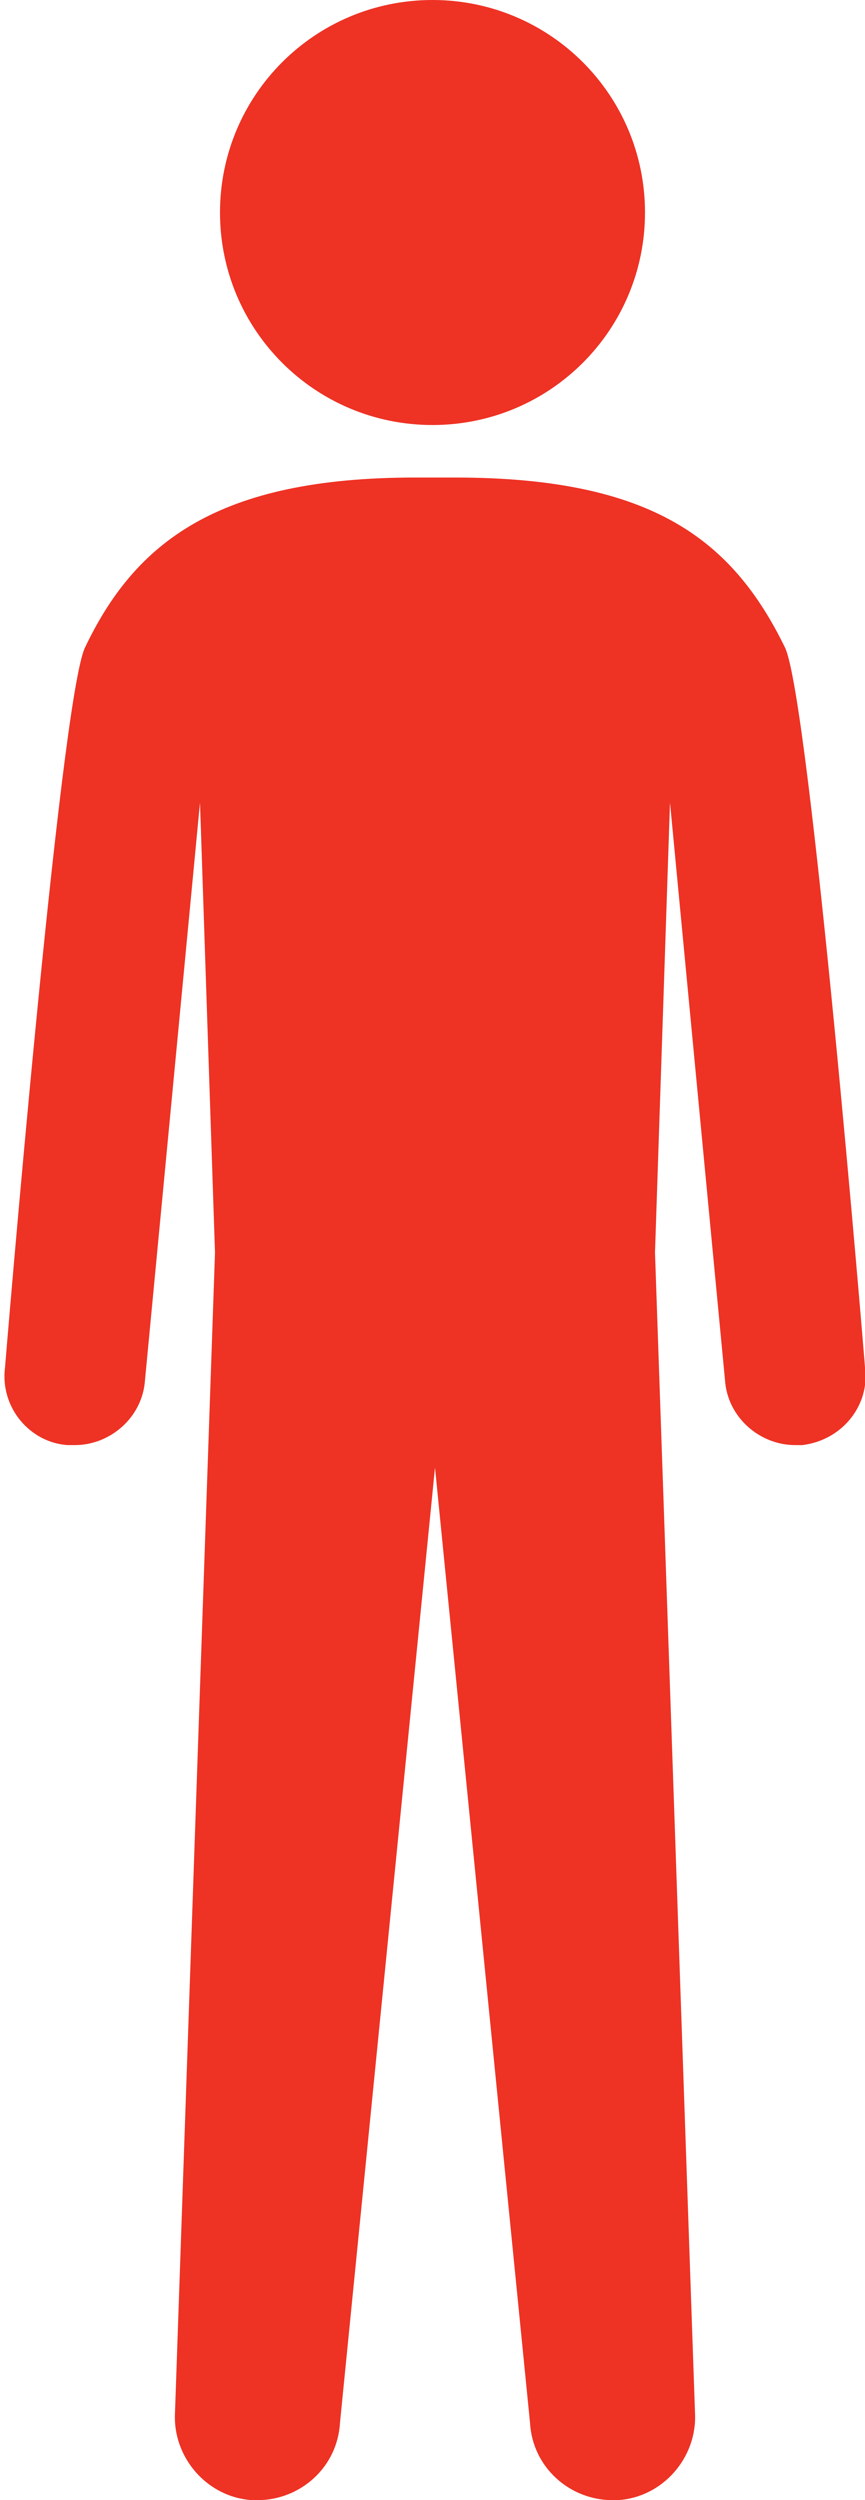 <?xml version="1.0" encoding="utf-8"?>
<!-- Generator: Adobe Illustrator 19.1.0, SVG Export Plug-In . SVG Version: 6.00 Build 0)  -->
<svg version="1.1" id="Layer_1" xmlns="http://www.w3.org/2000/svg" xmlns:xlink="http://www.w3.org/1999/xlink" x="0px" y="0px"
	 viewBox="-53 20.7 34.6 100" style="enable-background:new -53 20.7 34.6 100;" xml:space="preserve">
<style type="text/css">
	.st0{fill:#EE3224;}
</style>
<path class="st0" d="M-35.7,20.7c-4.7,0-8.5,3.8-8.5,8.5c0,4.7,3.8,8.5,8.5,8.5c4.7,0,8.5-3.8,8.5-8.5C-27.2,24.5-31,20.7-35.7,20.7
	z"/>
<path class="st0" d="M-21.6,46.6c-2.1-4.3-5.3-6.8-13.2-6.8h-0.8h-0.8c-7.9,0-11.2,2.6-13.2,6.8c-1,2.1-3.2,28.8-3.2,28.8
	c-0.2,1.6,1,3,2.5,3.1c0.1,0,0.2,0,0.3,0c1.4,0,2.7-1.1,2.8-2.6l2.2-23.1l0.6,18l-1.6,46.4c-0.1,1.8,1.3,3.4,3.1,3.5
	c0.1,0,0.2,0,0.2,0c1.7,0,3.2-1.3,3.3-3.1l3.8-38.2l3.8,38.2c0.1,1.8,1.6,3.1,3.3,3.1c0.1,0,0.1,0,0.2,0c1.8-0.1,3.2-1.7,3.1-3.5
	l-1.6-46.4l0.6-18l2.2,23.1c0.1,1.5,1.4,2.6,2.8,2.6c0.1,0,0.2,0,0.3,0c1.6-0.2,2.7-1.6,2.5-3.1C-18.4,75.3-20.6,48.7-21.6,46.6z"/>
</svg>
